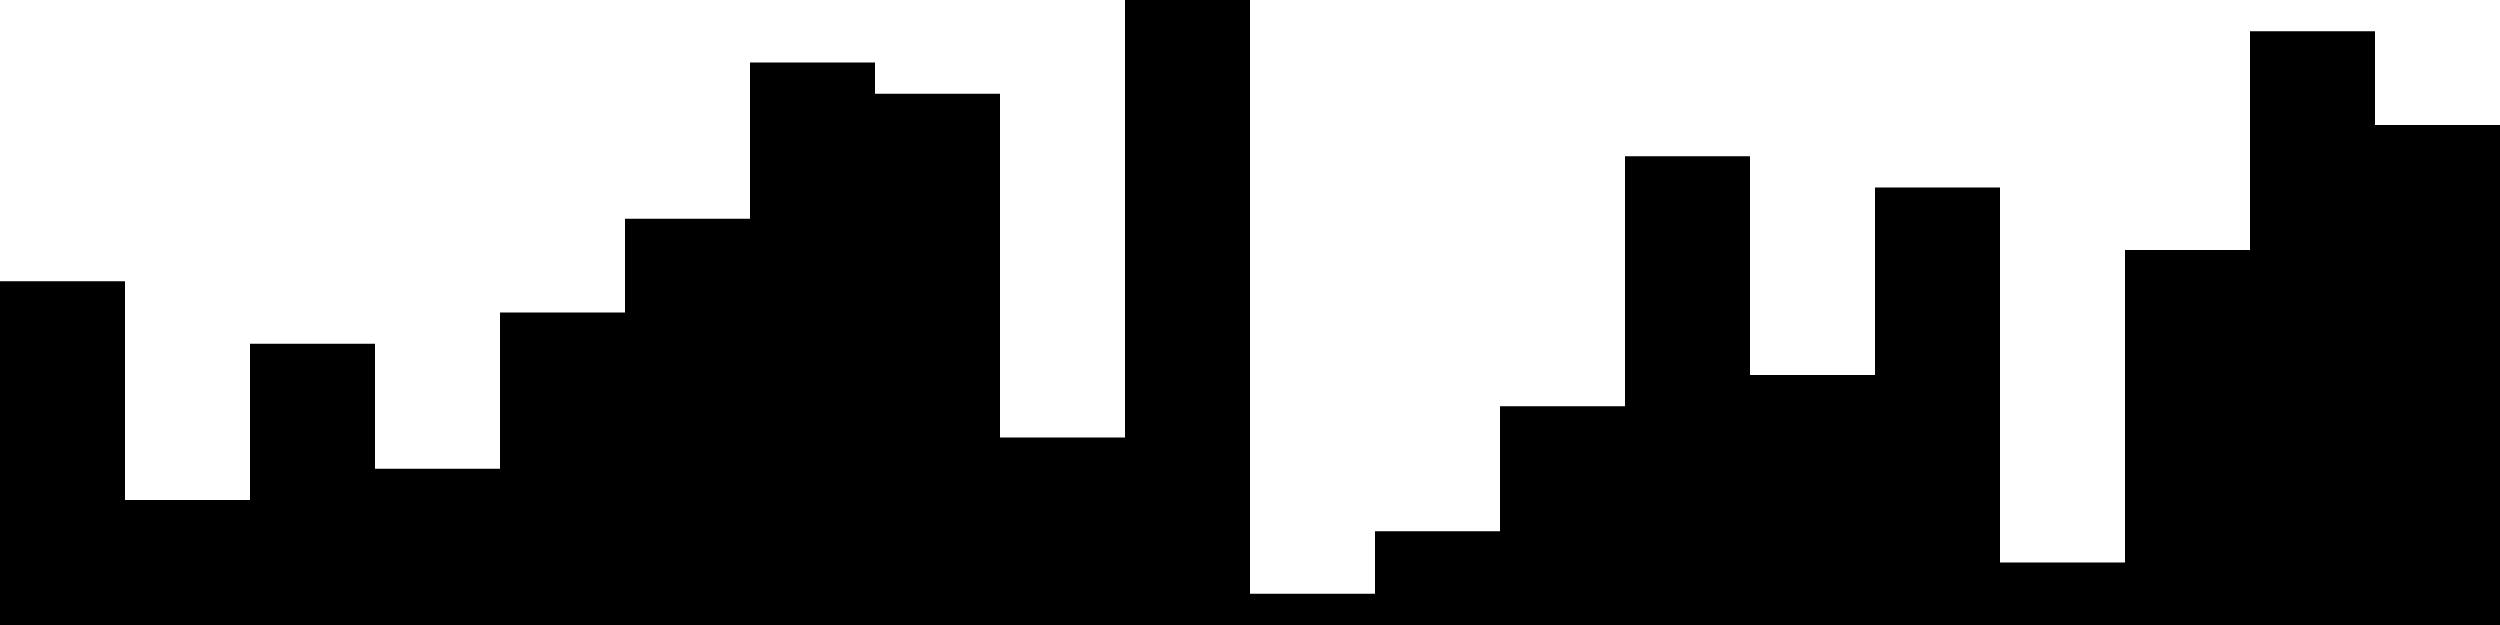 
<svg xmlns="http://www.w3.org/2000/svg" width="800" height="200">
<style>
rect {
    fill: black;
}
@media (prefers-color-scheme: dark) {
    rect {
        fill: white;
    }
}
</style>
<rect width="40" height="110" x="0" y="90" />
<rect width="40" height="40" x="40" y="160" />
<rect width="40" height="90" x="80" y="110" />
<rect width="40" height="50" x="120" y="150" />
<rect width="40" height="100" x="160" y="100" />
<rect width="40" height="130" x="200" y="70" />
<rect width="40" height="180" x="240" y="20" />
<rect width="40" height="170" x="280" y="30" />
<rect width="40" height="60" x="320" y="140" />
<rect width="40" height="200" x="360" y="0" />
<rect width="40" height="10" x="400" y="190" />
<rect width="40" height="30" x="440" y="170" />
<rect width="40" height="70" x="480" y="130" />
<rect width="40" height="150" x="520" y="50" />
<rect width="40" height="80" x="560" y="120" />
<rect width="40" height="140" x="600" y="60" />
<rect width="40" height="20" x="640" y="180" />
<rect width="40" height="120" x="680" y="80" />
<rect width="40" height="190" x="720" y="10" />
<rect width="40" height="160" x="760" y="40" />
</svg>
